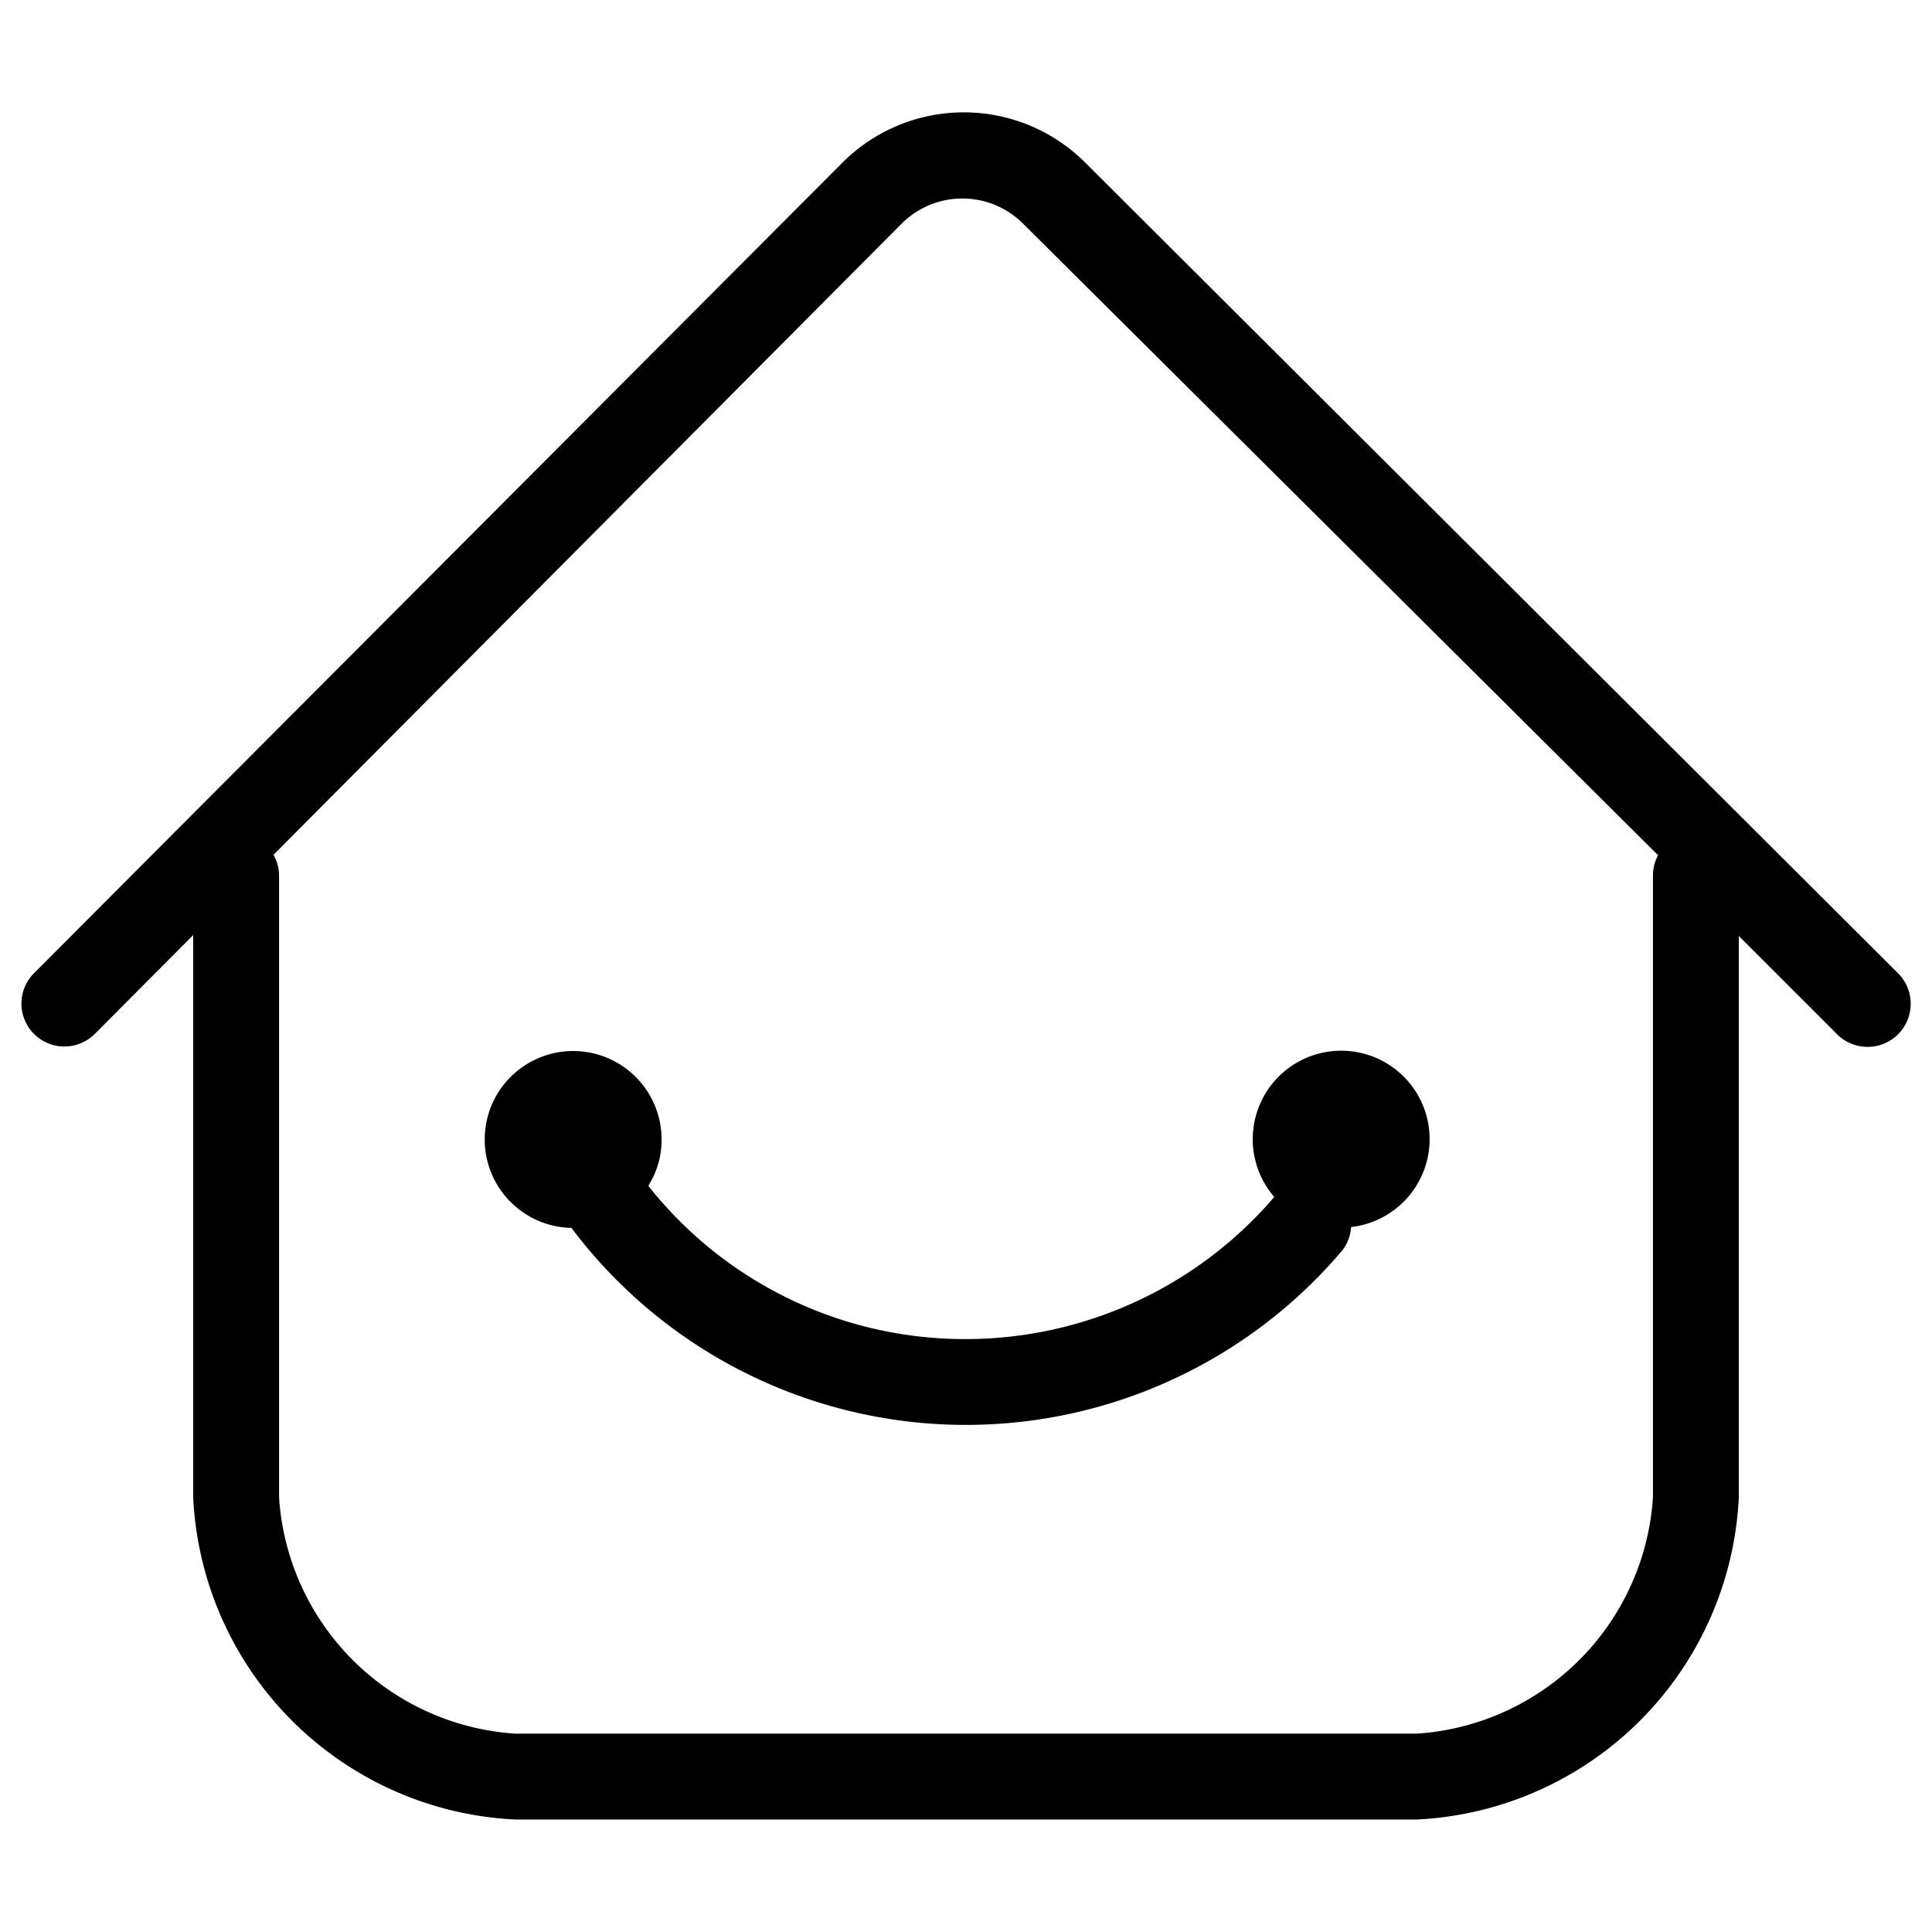 <?xml version="1.0" standalone="no"?><!DOCTYPE svg PUBLIC "-//W3C//DTD SVG 1.1//EN" "http://www.w3.org/Graphics/SVG/1.1/DTD/svg11.dtd"><svg t="1567577807229" class="icon" viewBox="0 0 1024 1024" version="1.1" xmlns="http://www.w3.org/2000/svg" p-id="1775" xmlns:xlink="http://www.w3.org/1999/xlink" width="200" height="200"><defs><style type="text/css"></style></defs><path d="M1006.023 515.868L575.26 86.244a91.022 91.022 0 0 0-128.796 0L17.977 515.868a22.756 22.756 0 1 0 32.313 32.085l52.11-52.338v298.098a179.541 179.541 0 0 0 170.667 170.667h477.867a179.541 179.541 0 0 0 170.667-170.667V496.071l52.11 52.11a22.756 22.756 0 1 0 32.313-32.313z m-129.934-52.11v329.956a134.258 134.258 0 0 1-125.156 125.156H273.067a134.258 134.258 0 0 1-125.156-125.156v-329.956a22.756 22.756 0 0 0-2.958-10.695L477.867 118.556a45.511 45.511 0 0 1 64.398 0l336.555 334.734a22.756 22.756 0 0 0-2.731 10.468z" p-id="1776"></path><path d="M512 709.746a213.902 213.902 0 0 1-168.391-81.237 45.511 45.511 0 0 0 7.054-24.348 46.876 46.876 0 1 0-47.787 46.649 261.461 261.461 0 0 0 408.462 12.06 22.756 22.756 0 0 0 4.779-12.516 46.876 46.876 0 1 0-40.732-15.929 215.495 215.495 0 0 1-163.385 75.321z" p-id="1777"></path></svg>